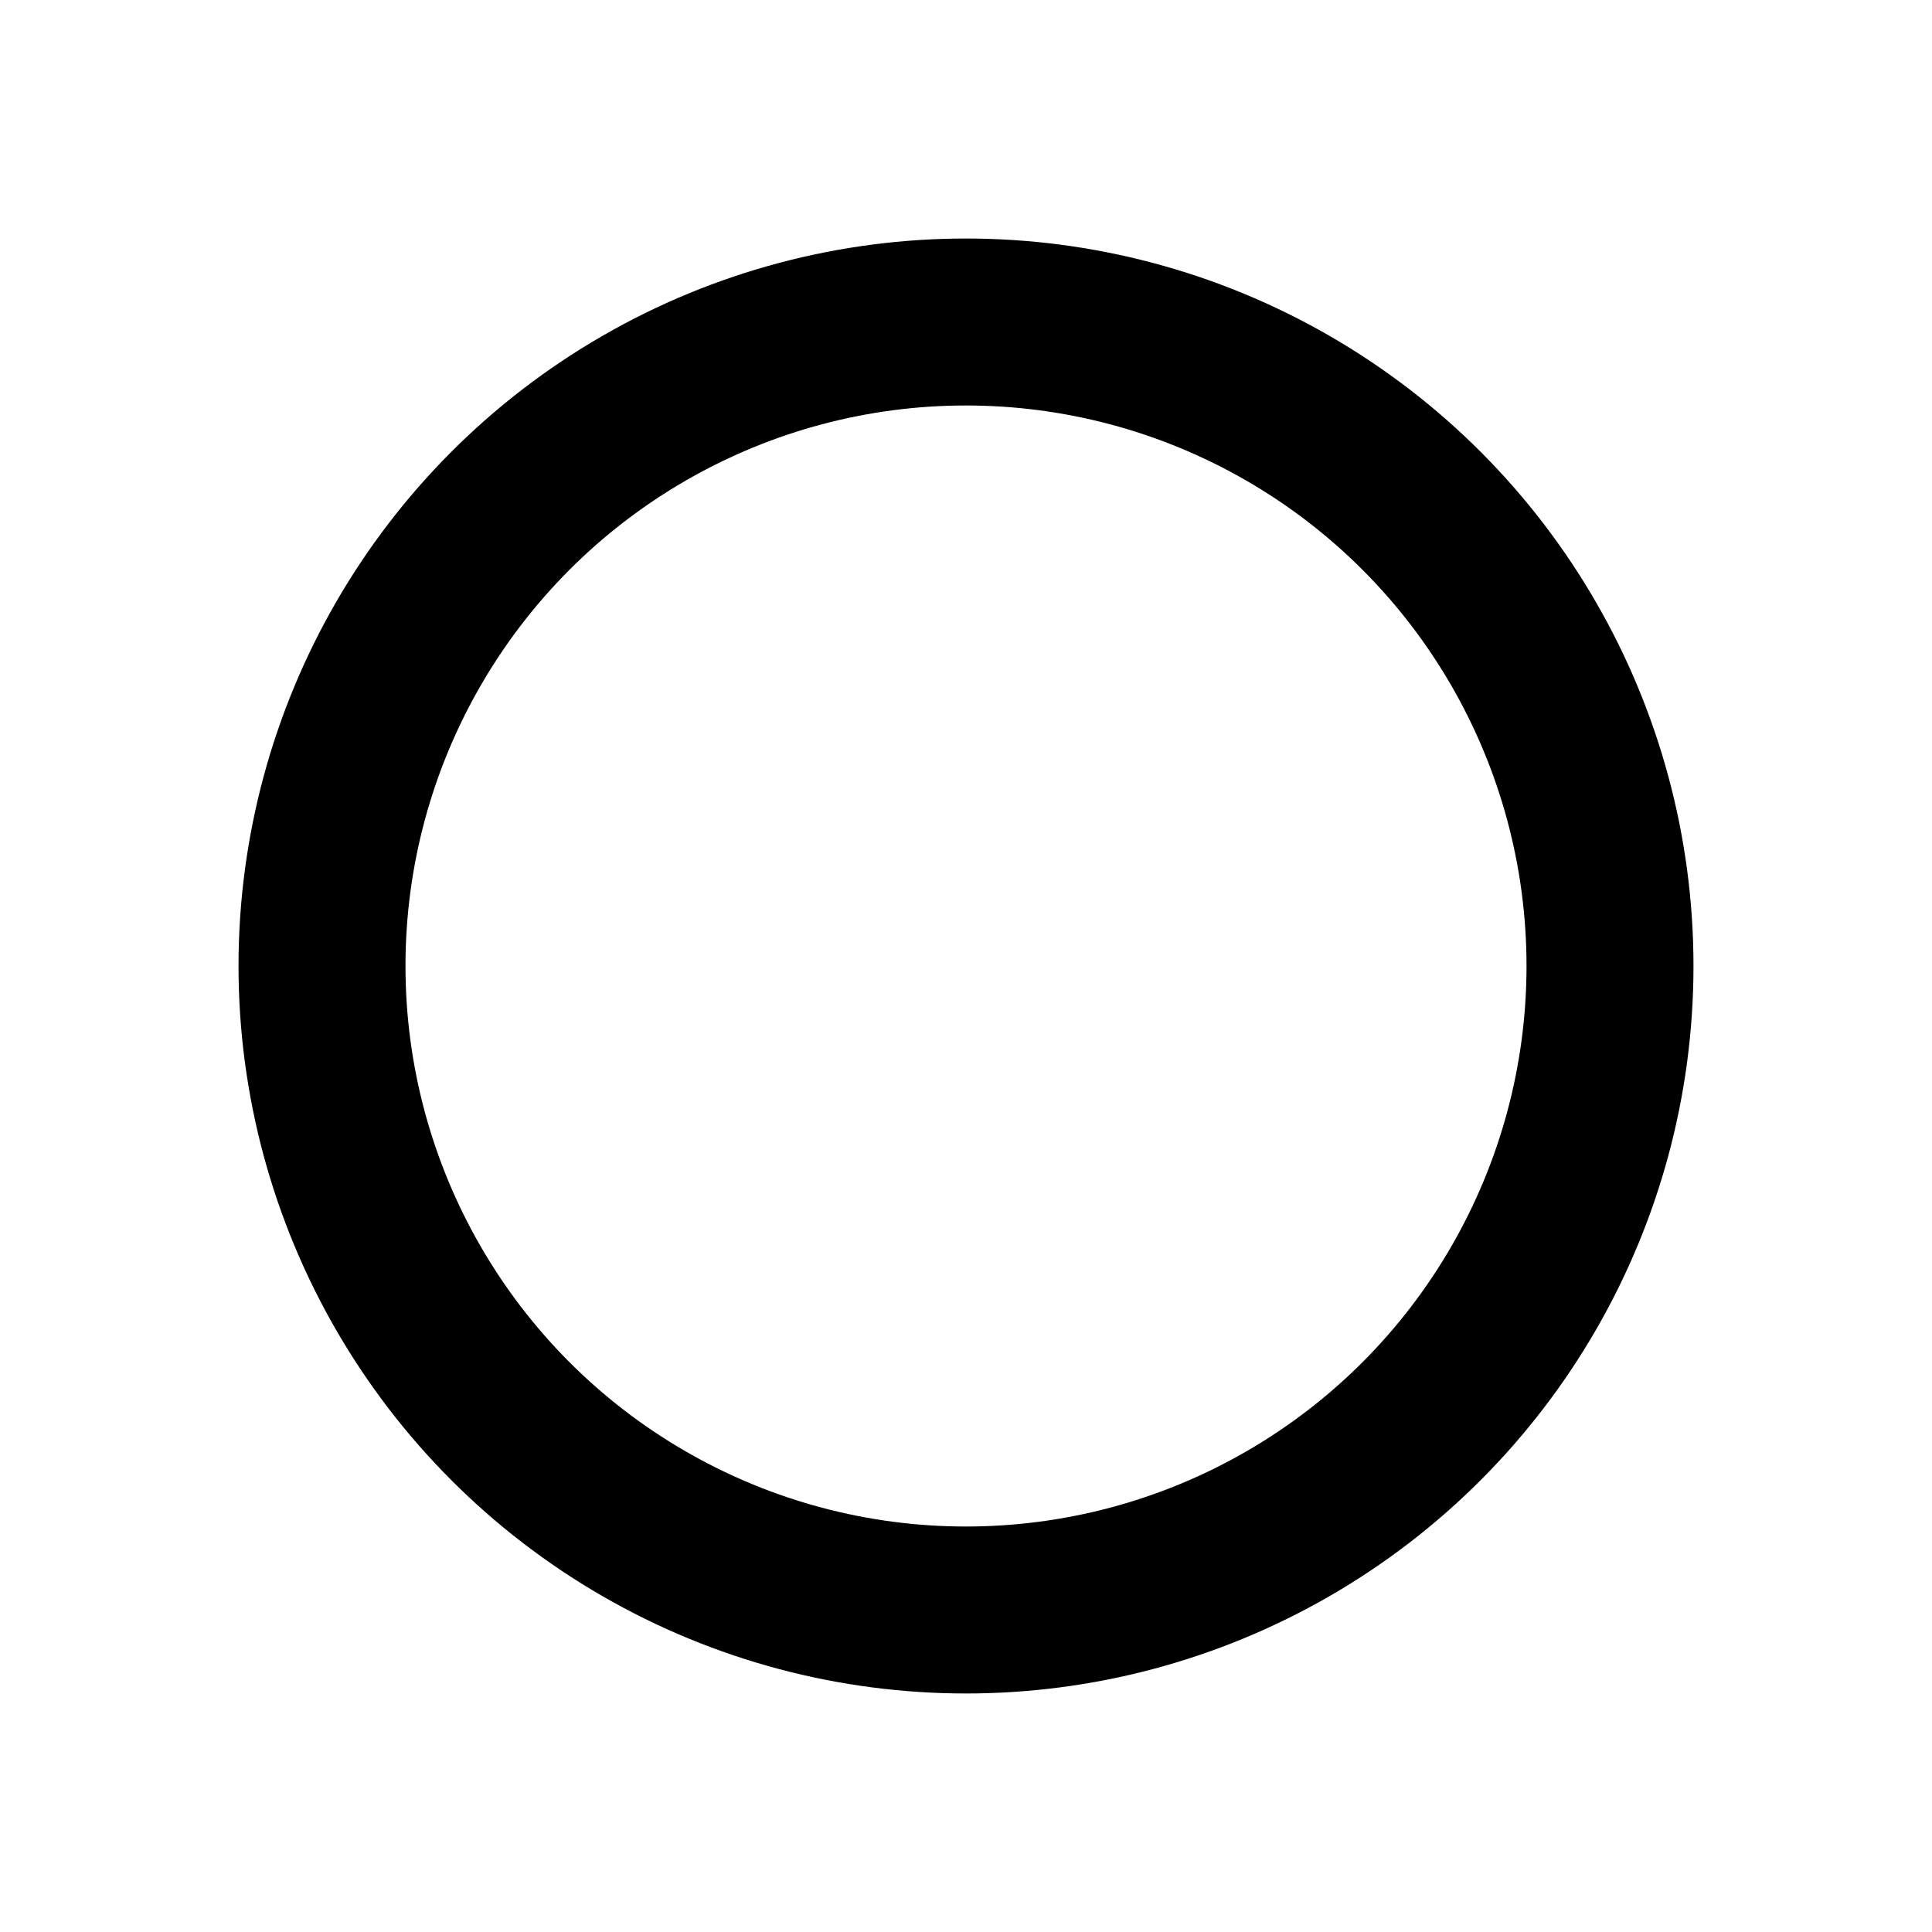 <?xml version="1.0" encoding="UTF-8"?>
<!-- Do not edit this file with editors other than diagrams.net -->
<!DOCTYPE svg PUBLIC "-//W3C//DTD SVG 1.1//EN" "http://www.w3.org/Graphics/SVG/1.1/DTD/svg11.dtd">
<svg xmlns="http://www.w3.org/2000/svg" xmlns:xlink="http://www.w3.org/1999/xlink" version="1.1" width="81px" height="81px" viewBox="-0.5 -0.5 81 81" content="&lt;mxfile host=&quot;app.diagrams.net&quot; modified=&quot;2022-06-14T11:39:51.592Z&quot; agent=&quot;5.0 (Macintosh; Intel Mac OS X 10_15_7) AppleWebKit/537.36 (KHTML, like Gecko) Chrome/102.0.5.61 Safari/537.36&quot; etag=&quot;P9OQbmiqexh9q5-2bi6V&quot; version=&quot;20.0.1&quot; type=&quot;device&quot;&gt;&lt;diagram id=&quot;q2Jdgrp_VxGA1Gh-hC75&quot; name=&quot;Page-1&quot;&gt;jZJNT4QwEIZ/DUcToO6qV9hFDxoPaDiaBmZpk0KbUgT89RY75SObTbyQ6TOfvDMBSZvxWVPF3mQFIojDagzIKYjjp/uj/c5gcuAYEQdqzSuHohXk/AcQhkh7XkG3CzRSCsPVHpaybaE0O0a1lsM+7CLFvquiNVyBvKTimha8MszRx0O48hfgNfOdoxA9DfXBCDpGKzlsEDkHJNVSGmc1Ywpi1s7r4vKyG95lMA2t+U9CX8afWr1nRd9+nJIi+0rJ6x1W+aaixx/GYc3kFbBVrNj2kQyMG8gVLWfPYNdtGTONsK/ImrRTbgMXPoJtmmBt0AbGm0NHixT2hEA2YPRkQzAhfkD18HxiL++wWQYittmDZxTXXy+VV4WsgSL557qMP9/mosn5Fw==&lt;/diagram&gt;&lt;/mxfile&gt;"><defs/>
    <g>
        <ellipse cx="40" cy="40" rx="27" ry="27" fill="none" stroke="rgb(0, 0, 0)" stroke-width="7" pointer-events="all"/>
    </g>
</svg>